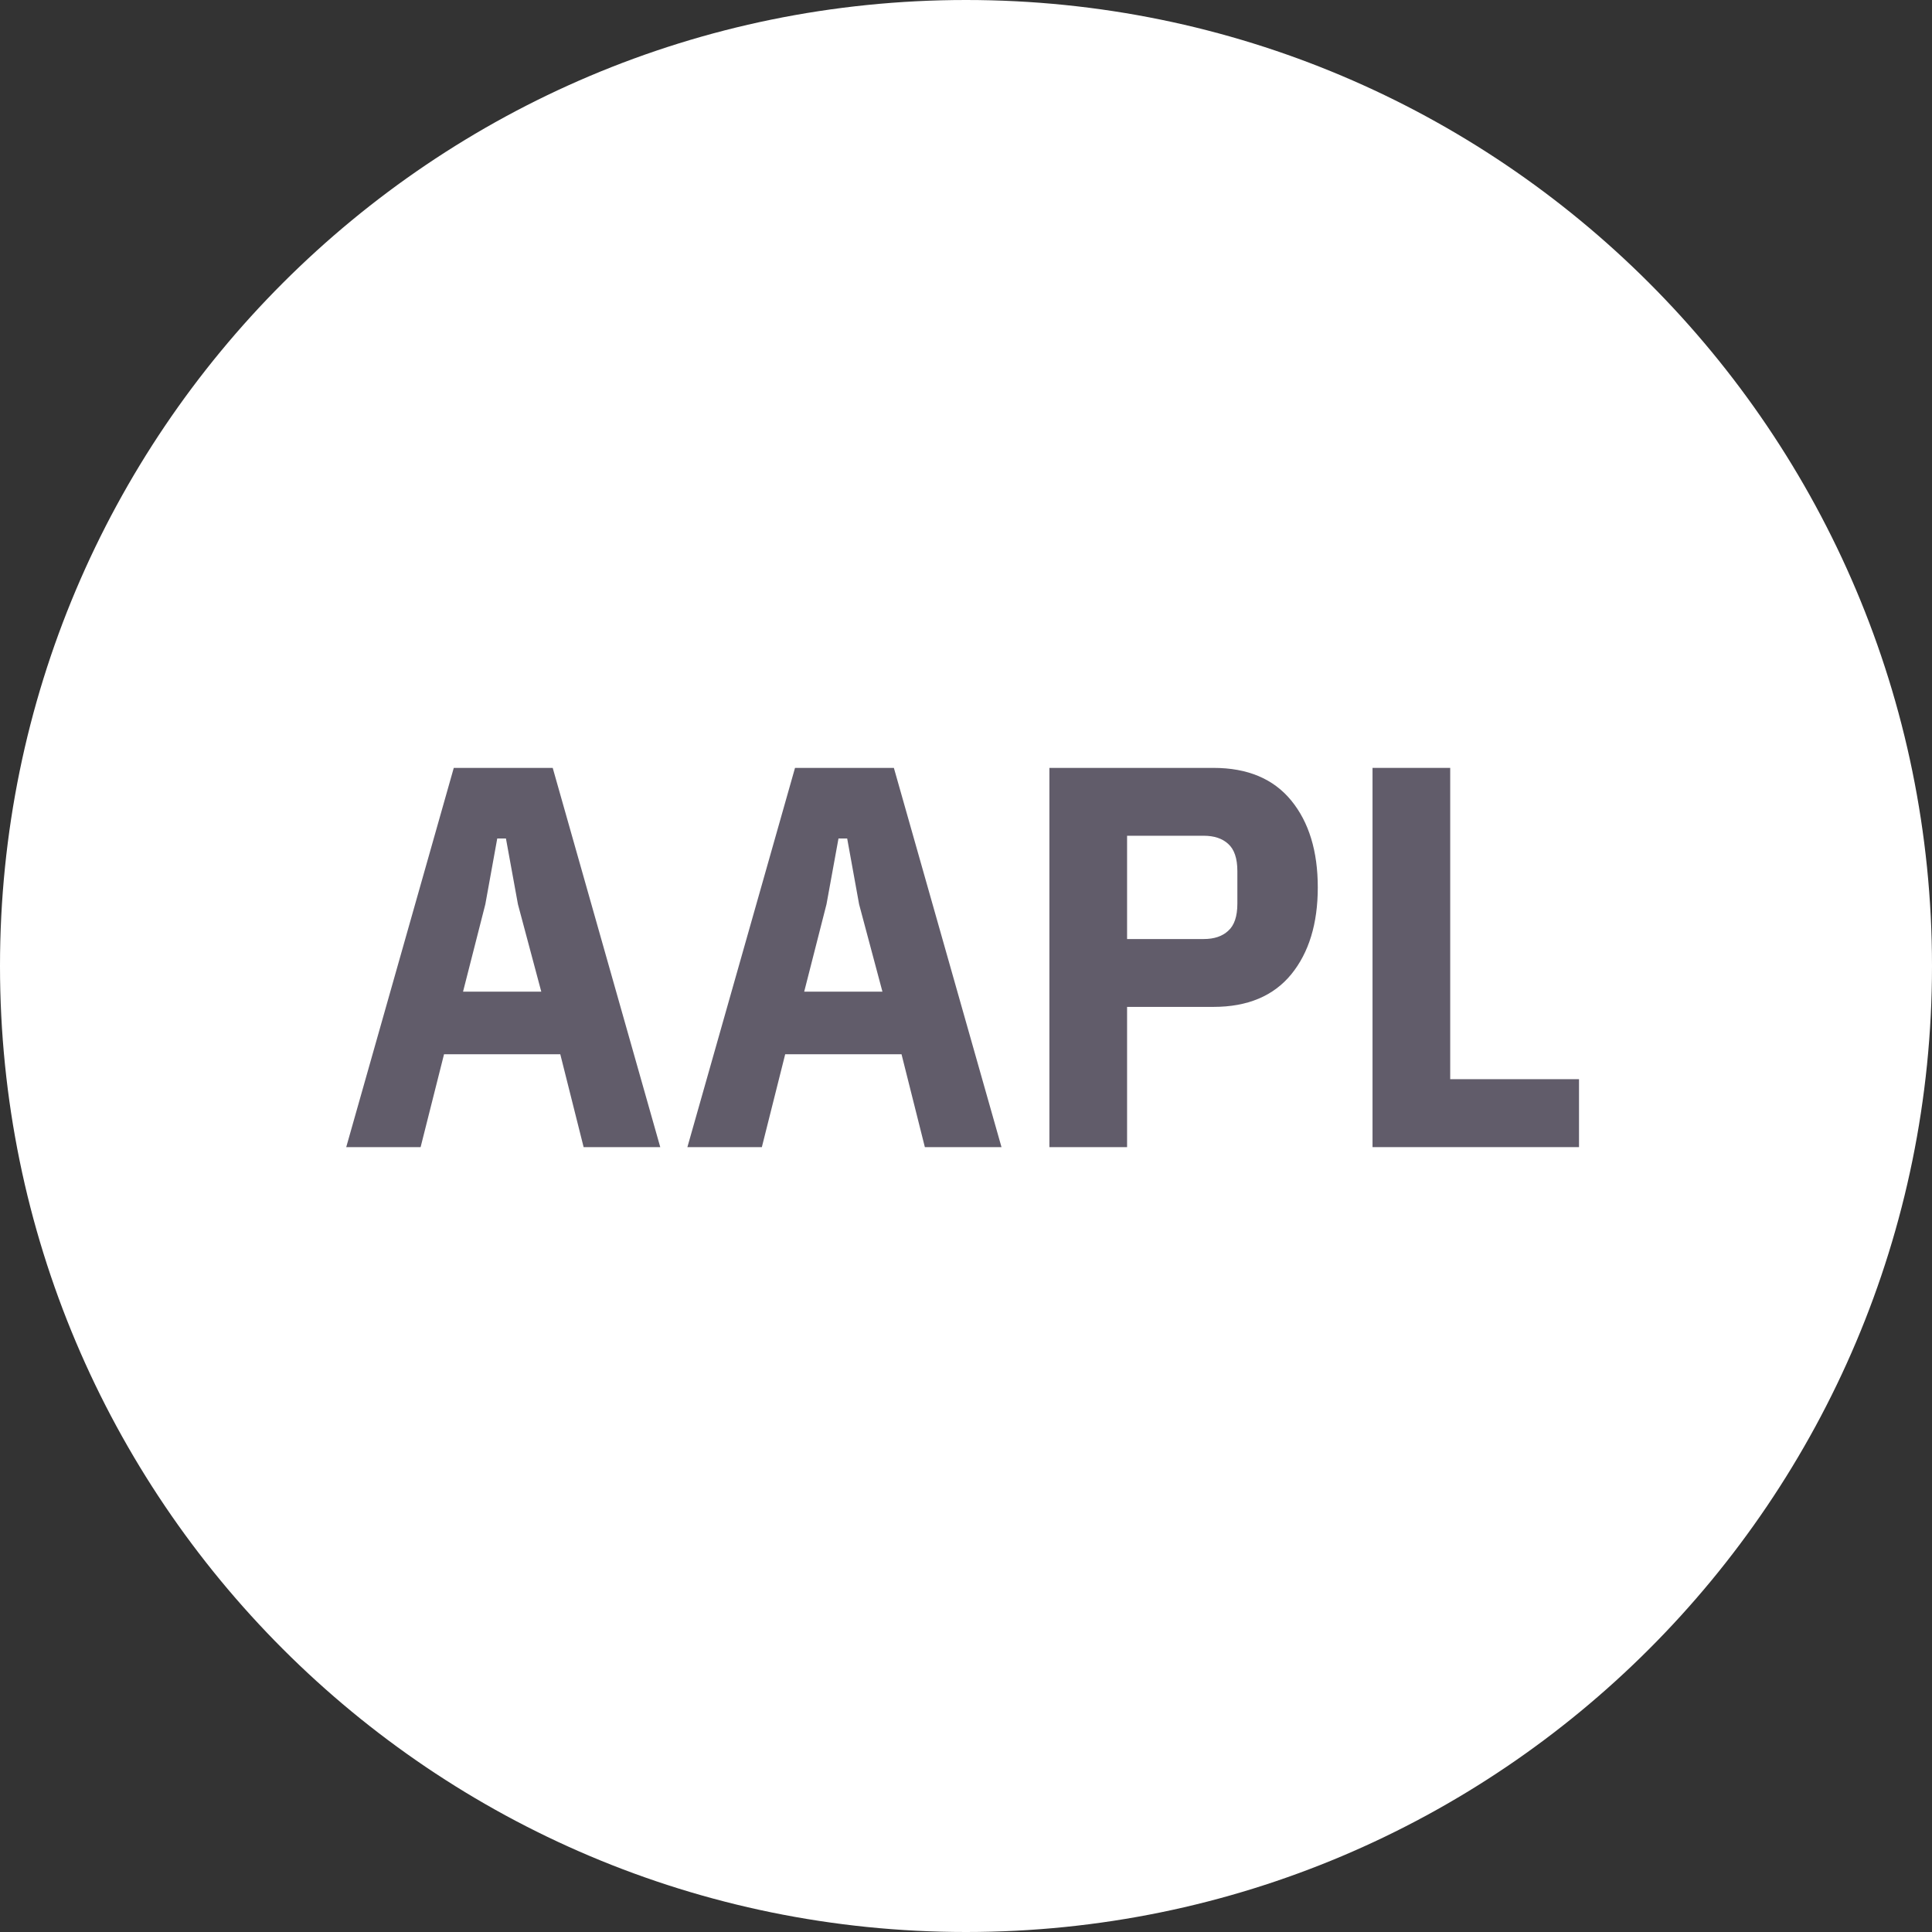<svg width="24" height="24" viewBox="0 0 24 24" fill="none" xmlns="http://www.w3.org/2000/svg">
<rect x="0" y="0" width="24" height="24" fill="#333333" stroke="none"/>
<path fill-rule="evenodd" clip-rule="evenodd" d="M12 0C5.372 0 0 5.372 0 12C0 18.628 5.372 24 12 24C18.628 24 24 18.628 24 12C24 5.372 18.628 0 12 0Z" fill="white"/>
<path d="M7.25 14.25L6.96 13.096H5.516L5.225 14.25H4.301L5.637 9.539H6.866L8.202 14.25H7.25ZM6.434 11.233L6.285 10.416H6.177L6.029 11.233L5.752 12.319H6.724L6.434 11.233Z" fill="#615C6A"/>
<path d="M11.489 14.25L11.199 13.096H9.754L9.464 14.25H8.539L9.876 9.539H11.104L12.441 14.25H11.489ZM10.672 11.233L10.524 10.416H10.416L10.267 11.233L9.99 12.319H10.962L10.672 11.233Z" fill="#615C6A"/>
<path d="M13.036 14.25V9.539H15.074C15.497 9.539 15.819 9.674 16.04 9.944C16.26 10.213 16.37 10.573 16.37 11.024C16.37 11.473 16.26 11.834 16.04 12.104C15.819 12.373 15.497 12.508 15.074 12.508H14.001V14.25H13.036ZM14.001 11.665H14.953C15.083 11.665 15.184 11.631 15.257 11.563C15.333 11.496 15.371 11.383 15.371 11.226V10.821C15.371 10.664 15.333 10.551 15.257 10.483C15.184 10.416 15.083 10.382 14.953 10.382H14.001V11.665Z" fill="#615C6A"/>
<path d="M17.05 14.25V9.539H18.015V13.406H19.615V14.25H17.05Z" fill="#615C6A"/>
</svg>

